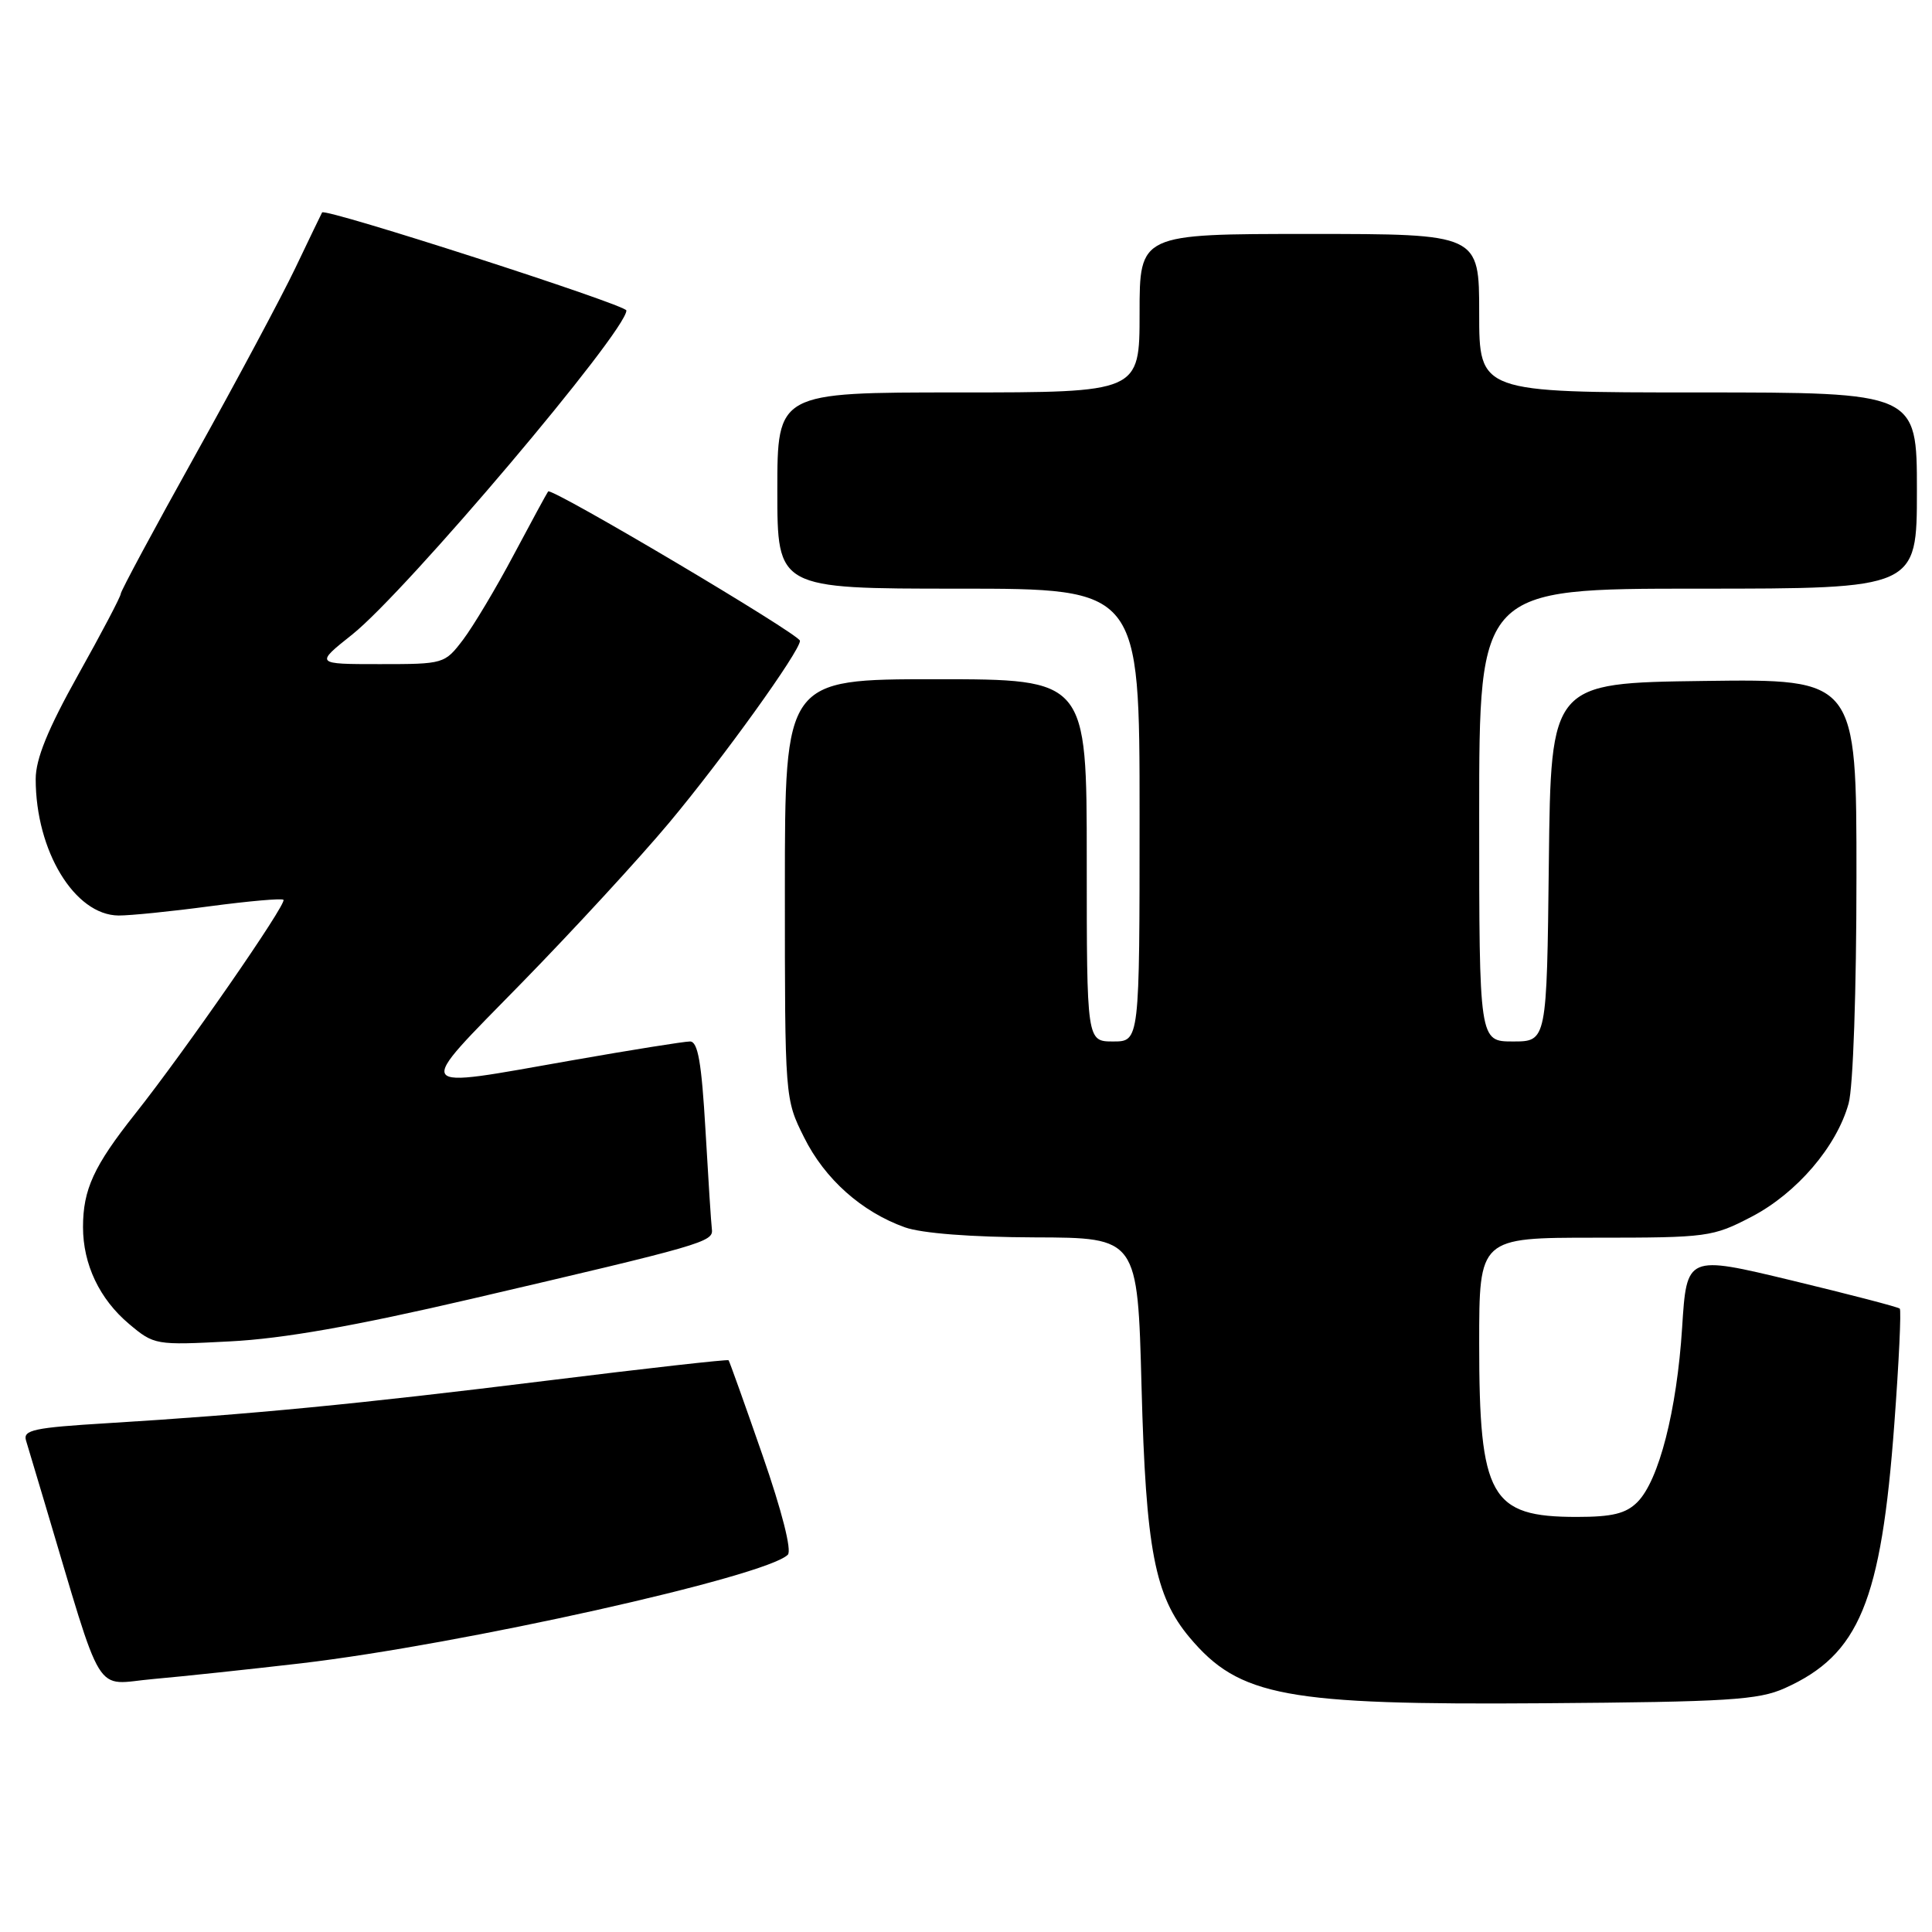 <?xml version="1.0" encoding="UTF-8" standalone="no"?>
<!DOCTYPE svg PUBLIC "-//W3C//DTD SVG 1.1//EN" "http://www.w3.org/Graphics/SVG/1.1/DTD/svg11.dtd" >
<svg xmlns="http://www.w3.org/2000/svg" xmlns:xlink="http://www.w3.org/1999/xlink" version="1.1" viewBox="0 0 256 256">
 <g >
 <path fill="currentColor"
d=" M 236.50 223.69 C 246.36 219.26 249.27 212.23 251.01 188.64 C 251.62 180.47 251.94 173.61 251.73 173.40 C 251.53 173.19 245.09 171.52 237.43 169.67 C 223.50 166.32 223.50 166.32 222.89 175.92 C 222.19 186.90 219.81 196.19 216.96 199.04 C 215.44 200.56 213.63 201.00 208.93 201.00 C 197.48 201.00 196.00 198.37 196.00 178.03 C 196.00 164.00 196.00 164.00 211.39 164.00 C 226.28 164.00 226.94 163.91 232.12 161.21 C 238.09 158.09 243.37 151.92 244.95 146.22 C 245.55 144.10 245.99 131.24 245.99 116.23 C 246.00 89.96 246.00 89.96 225.75 90.23 C 205.50 90.50 205.50 90.50 205.23 114.25 C 204.96 138.00 204.96 138.00 200.48 138.00 C 196.00 138.00 196.00 138.00 196.00 108.00 C 196.00 78.00 196.00 78.00 225.00 78.00 C 254.00 78.00 254.00 78.00 254.00 65.00 C 254.00 52.00 254.00 52.00 225.00 52.00 C 196.00 52.00 196.00 52.00 196.00 41.50 C 196.00 31.00 196.00 31.00 173.50 31.00 C 151.00 31.00 151.00 31.00 151.00 41.50 C 151.00 52.00 151.00 52.00 127.00 52.00 C 103.00 52.00 103.00 52.00 103.00 65.00 C 103.00 78.00 103.00 78.00 127.00 78.00 C 151.00 78.00 151.00 78.00 151.00 108.00 C 151.00 138.00 151.00 138.00 147.50 138.00 C 144.00 138.00 144.00 138.00 144.00 114.00 C 144.00 90.00 144.00 90.00 124.00 90.00 C 104.00 90.00 104.00 90.00 104.00 117.80 C 104.00 145.60 104.00 145.61 106.55 150.72 C 109.29 156.23 114.17 160.58 119.91 162.63 C 122.14 163.42 128.68 163.93 137.12 163.96 C 150.74 164.00 150.74 164.00 151.26 183.75 C 151.83 205.31 153.01 211.48 157.64 216.99 C 164.22 224.81 170.34 225.94 204.50 225.69 C 229.01 225.51 233.00 225.26 236.50 223.69 Z  M 39.88 220.40 C 61.10 217.91 101.50 208.90 104.39 206.01 C 104.94 205.46 103.61 200.22 101.03 192.80 C 98.68 186.03 96.66 180.38 96.54 180.24 C 96.42 180.10 85.56 181.32 72.41 182.95 C 47.47 186.04 33.21 187.42 14.22 188.58 C 4.48 189.17 3.02 189.48 3.45 190.88 C 3.72 191.77 4.82 195.43 5.88 199.00 C 13.88 225.76 12.29 223.18 20.30 222.48 C 24.26 222.13 33.07 221.19 39.88 220.40 Z  M 62.50 172.10 C 93.13 164.96 94.53 164.56 94.33 162.91 C 94.23 162.14 93.85 156.21 93.48 149.75 C 92.96 140.78 92.48 138.00 91.43 138.00 C 90.67 138.00 83.64 139.12 75.80 140.50 C 54.27 144.28 54.73 144.98 69.12 130.25 C 75.97 123.24 84.78 113.67 88.68 109.00 C 95.79 100.49 106.00 86.29 106.00 84.91 C 106.00 84.07 73.08 64.55 72.63 65.12 C 72.47 65.33 70.42 69.10 68.08 73.50 C 65.75 77.90 62.72 82.96 61.37 84.75 C 58.92 87.97 58.83 88.00 50.32 88.00 C 41.74 88.00 41.74 88.00 46.68 84.07 C 53.84 78.36 83.00 43.90 83.00 41.14 C 83.00 40.40 43.03 27.51 42.68 28.15 C 42.57 28.34 40.98 31.65 39.14 35.50 C 37.30 39.35 31.34 50.49 25.90 60.26 C 20.45 70.04 16.00 78.32 16.00 78.68 C 16.00 79.04 13.46 83.87 10.36 89.41 C 6.33 96.63 4.73 100.56 4.73 103.23 C 4.73 112.75 9.89 121.25 15.70 121.31 C 17.24 121.32 22.70 120.77 27.83 120.08 C 32.97 119.40 37.34 119.01 37.56 119.23 C 38.05 119.72 24.47 139.32 17.90 147.60 C 12.43 154.50 11.00 157.61 11.00 162.60 C 11.00 167.53 13.19 172.14 17.10 175.43 C 20.42 178.22 20.61 178.26 30.48 177.74 C 37.54 177.38 46.99 175.71 62.50 172.10 Z "/>
</g>
</svg>